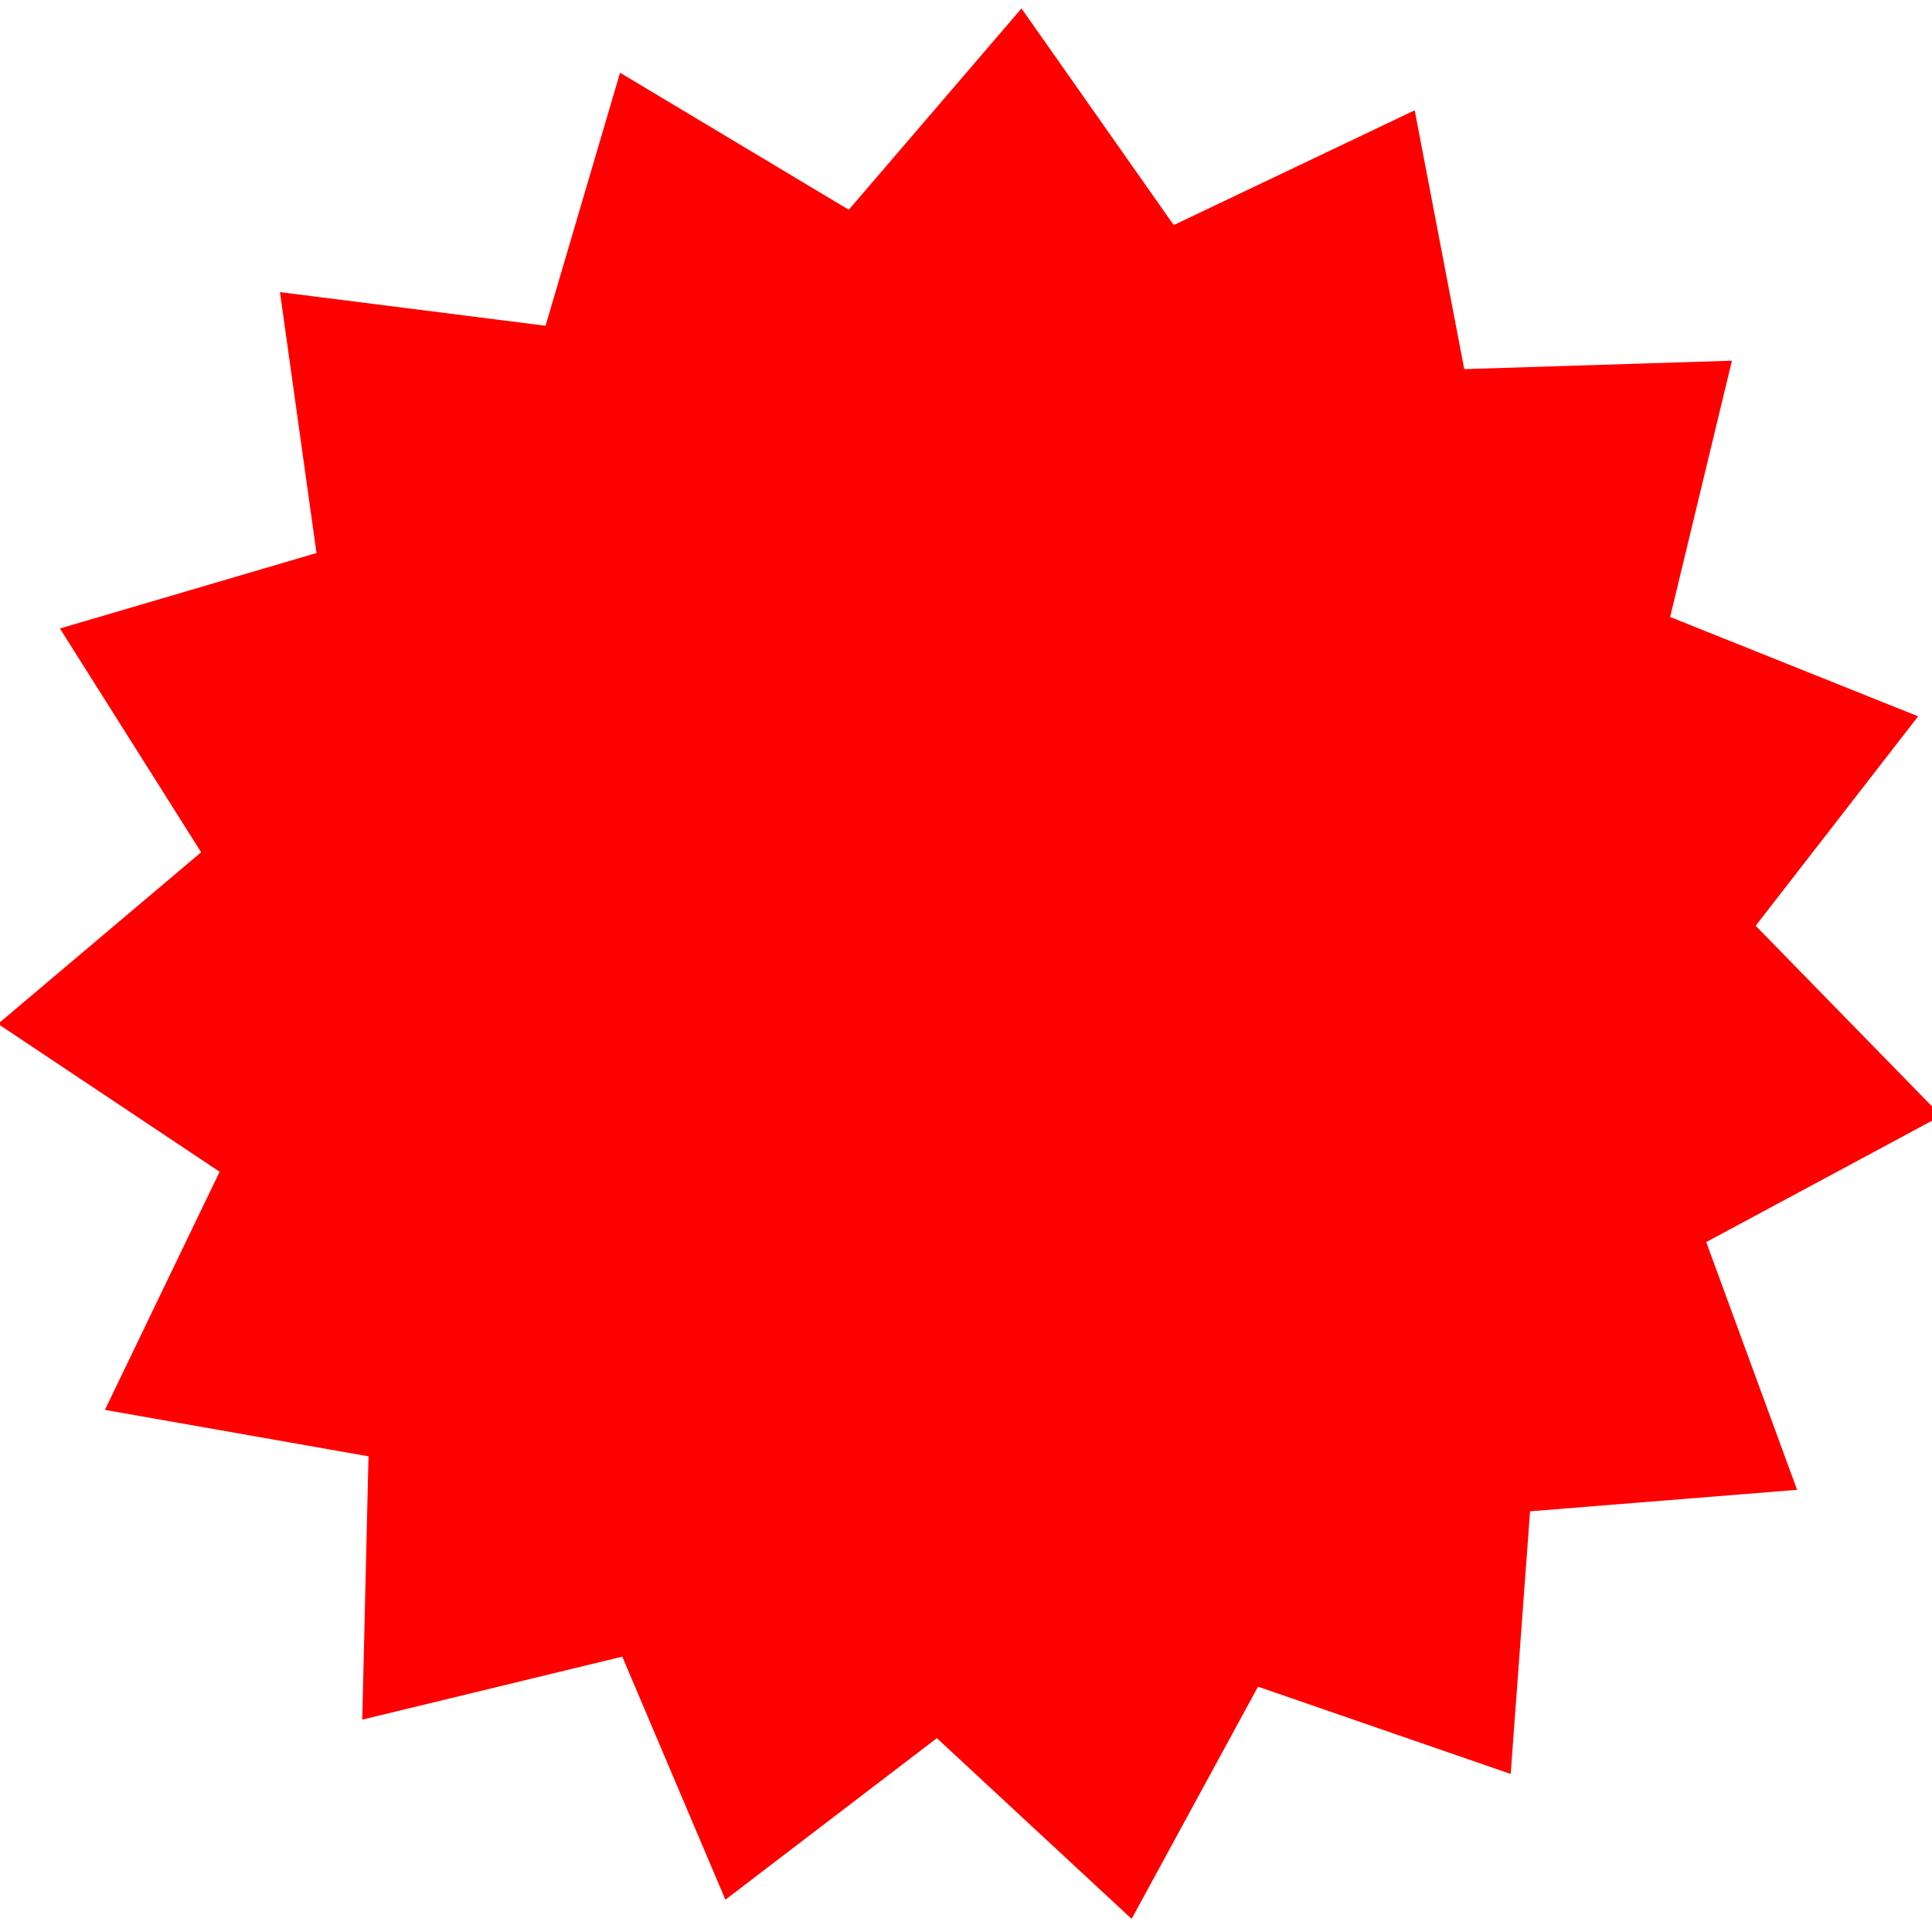 <?xml version="1.0" encoding="UTF-8" standalone="no"?>
<svg
   xmlns:dc="http://purl.org/dc/elements/1.1/"
   xmlns:cc="http://creativecommons.org/ns#"
   xmlns:rdf="http://www.w3.org/1999/02/22-rdf-syntax-ns#"
   xmlns:svg="http://www.w3.org/2000/svg"
   xmlns="http://www.w3.org/2000/svg"
   xmlns:sodipodi="http://sodipodi.sourceforge.net/DTD/sodipodi-0.dtd"
   xmlns:inkscape="http://www.inkscape.org/namespaces/inkscape"
   inkscape:version="1.0 (4035a4fb49, 2020-05-01)"
   sodipodi:docname="star_2.svg"
   id="svg8"
   version="1.1"
   viewBox="0 0 12.7 12.7"
   height="48"
   width="48">
  <defs
     id="defs2" />
  <sodipodi:namedview
     inkscape:window-maximized="1"
     inkscape:window-y="0"
     inkscape:window-x="0"
     inkscape:window-height="1253"
     inkscape:window-width="1920"
     units="px"
     showgrid="false"
     inkscape:document-rotation="0"
     inkscape:current-layer="layer1"
     inkscape:document-units="mm"
     inkscape:cy="29.984084"
     inkscape:cx="20.067"
     inkscape:zoom="12.167934"
     inkscape:pageshadow="2"
     inkscape:pageopacity="0.0"
     borderopacity="1.0"
     bordercolor="#666666"
     pagecolor="#ffffff"
     id="base" />
  <g
     id="layer1"
     inkscape:groupmode="layer"
     inkscape:label="Layer 1">
    <path
       transform="matrix(0.732,0,0,0.72,1.765,1.782)"
       d="M 11.329,11.323 11.155,13.721 8.886,12.924 7.751,15.044 6.002,13.394 4.103,14.869 3.177,12.65 0.842,13.225 0.898,10.821 -1.469,10.397 -0.439,8.223 -2.429,6.873 -0.605,5.306 -1.873,3.263 0.431,2.574 0.103,0.192 2.488,0.499 l 0.669,-2.31 2.054,1.251 1.551,-1.838 1.367,1.978 2.164,-1.048 0.445,2.363 2.404,-0.077 -0.555,2.34 2.227,0.907 -1.459,1.912 1.666,1.735 -2.11,1.153 0.816,2.262 z"
       inkscape:randomized="0"
       inkscape:rounded="0"
       inkscape:flatsided="false"
       sodipodi:arg2="0.99054324"
       sodipodi:arg1="0.78110373"
       sodipodi:r2="8.7830038"
       sodipodi:r1="7.026403"
       sodipodi:cy="6.3755846"
       sodipodi:cx="6.3397403"
       sodipodi:sides="15"
       id="path833"
       style="fill:#ff0000;fill-opacity:1;stroke:none;stroke-width:0.5;stroke-miterlimit:4;stroke-dasharray:none"
       sodipodi:type="star" />
  </g>
</svg>
